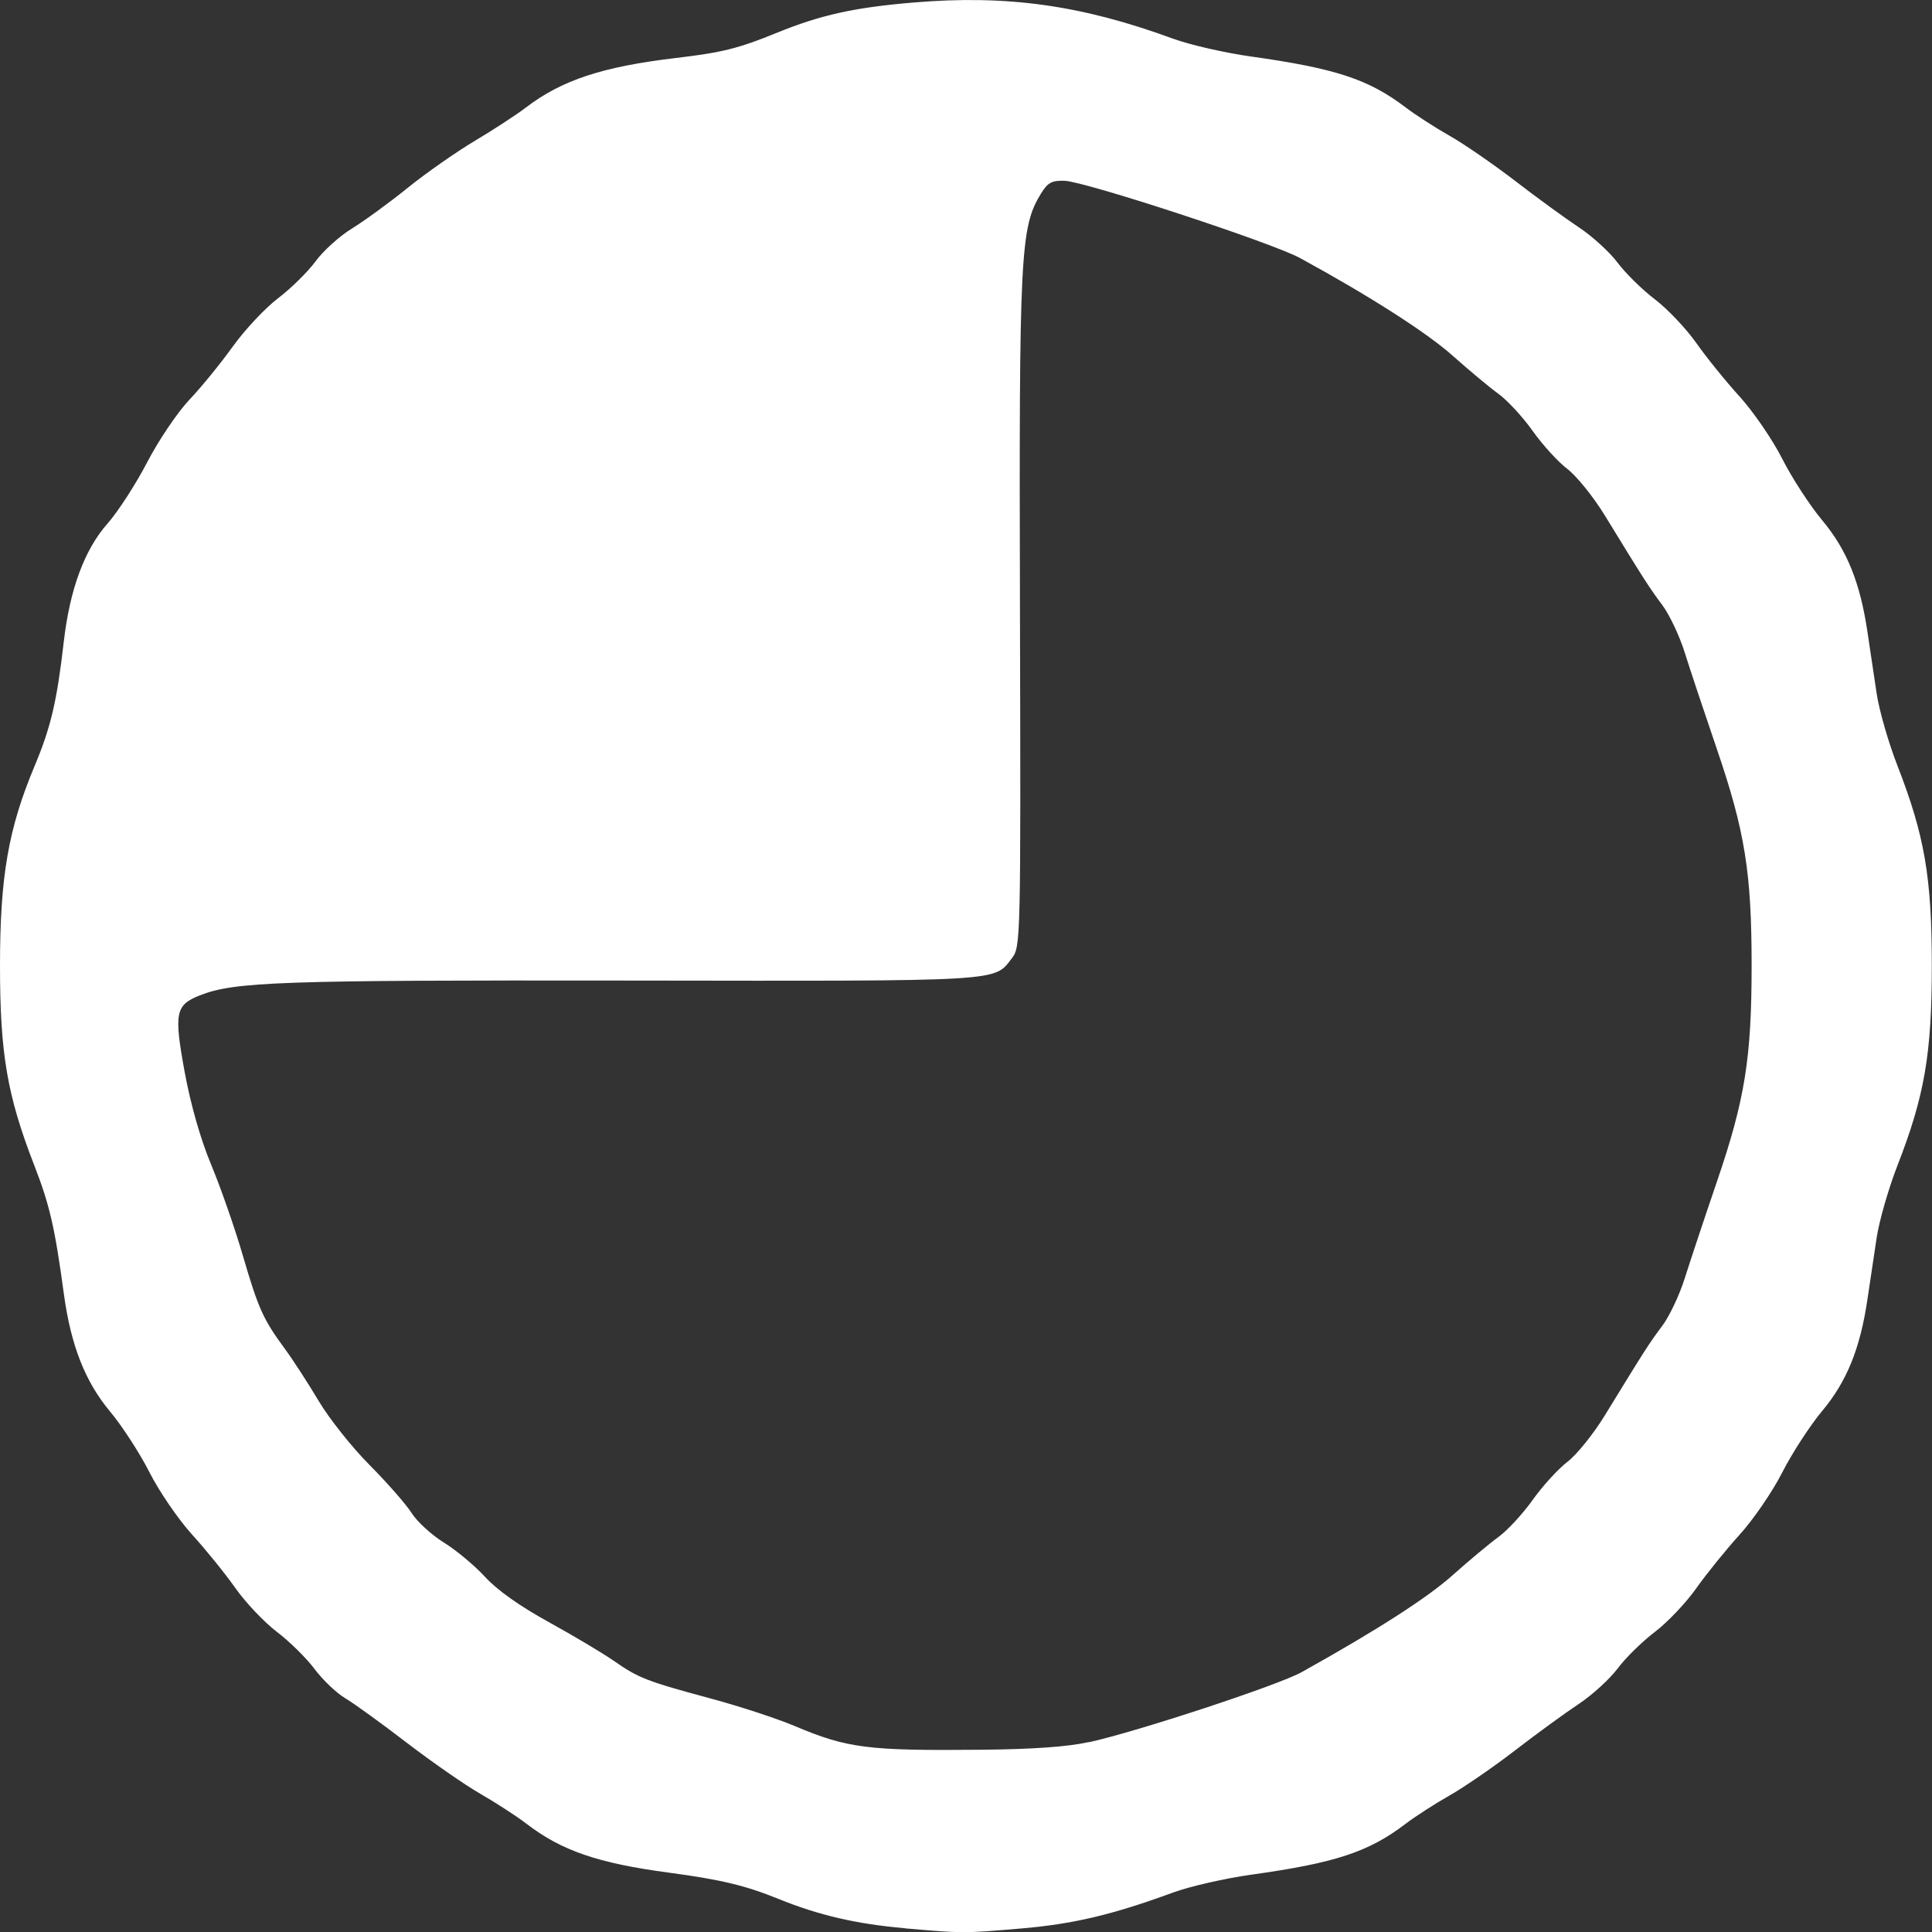 <?xml version="1.0" encoding="UTF-8" standalone="no"?>
<!-- Created with Inkscape (http://www.inkscape.org/) -->

<svg
   xmlns:dc="http://purl.org/dc/elements/1.1/"
   xmlns:cc="http://creativecommons.org/ns#"
   xmlns:rdf="http://www.w3.org/1999/02/22-rdf-syntax-ns#"
   xmlns:svg="http://www.w3.org/2000/svg"
   xmlns="http://www.w3.org/2000/svg"
   xmlns:sodipodi="http://sodipodi.sourceforge.net/DTD/sodipodi-0.dtd"
   xmlns:inkscape="http://www.inkscape.org/namespaces/inkscape"
   version="1.1"
   id="svg22"
   width="30"
   height="30"
   viewBox="0 0 30 30"
   sodipodi:docname="spinner2.svg"
   inkscape:version="0.92.2 5c3e80d, 2017-08-06">
  <rect x="0" y="0" width="30" height="30" fill="#333333" stroke="none"/>
  <defs
     id="defs26" />
  <sodipodi:namedview
     pagecolor="#ffffff"
     bordercolor="#666666"
     borderopacity="1"
     objecttolerance="10"
     gridtolerance="10"
     guidetolerance="10"
     inkscape:pageopacity="0"
     inkscape:pageshadow="2"
     inkscape:window-width="1918"
     inkscape:window-height="1027"
     id="namedview24"
     showgrid="false"
     inkscape:pagecheckerboard="true"
     inkscape:zoom="0.34235978"
     inkscape:cx="-555.64045"
     inkscape:cy="309.15159"
     inkscape:window-x="0"
     inkscape:window-y="0"
     inkscape:window-maximized="1"
     inkscape:current-layer="svg22" />
  <path
     style="fill:#ffffff;stroke-width:0.068"
     d="m 14.051,29.941 c -0.748,-0.064 -1.339,-0.201 -1.963,-0.455 -0.509,-0.207 -0.896,-0.3 -1.698,-0.407 -1.104,-0.147 -1.67,-0.341 -2.218,-0.762 -0.153,-0.117 -0.473,-0.325 -0.712,-0.462 -0.239,-0.137 -0.755,-0.496 -1.148,-0.797 -0.392,-0.301 -0.822,-0.612 -0.956,-0.691 -0.133,-0.079 -0.345,-0.282 -0.471,-0.45 -0.126,-0.169 -0.389,-0.428 -0.585,-0.577 -0.196,-0.149 -0.485,-0.454 -0.644,-0.679 -0.158,-0.225 -0.461,-0.599 -0.674,-0.833 -0.212,-0.234 -0.51,-0.668 -0.661,-0.966 -0.151,-0.298 -0.427,-0.723 -0.613,-0.945 -0.385,-0.461 -0.607,-1.025 -0.715,-1.816 -0.142,-1.045 -0.221,-1.388 -0.461,-2.006 C 0.112,17.014 -6.7969032e-5,16.363 3.0968451e-8,14.992 5.2030968e-5,13.613 0.13,12.864 0.538,11.893 c 0.251,-0.598 0.346,-1.001 0.453,-1.933 0.094,-0.81 0.321,-1.425 0.677,-1.828 0.162,-0.184 0.441,-0.614 0.618,-0.955 0.177,-0.341 0.472,-0.777 0.654,-0.969 0.183,-0.192 0.485,-0.563 0.673,-0.825 0.188,-0.262 0.505,-0.6 0.705,-0.752 0.2,-0.152 0.461,-0.409 0.581,-0.572 0.119,-0.163 0.374,-0.393 0.565,-0.51 0.192,-0.118 0.583,-0.403 0.869,-0.634 0.286,-0.231 0.755,-0.558 1.04,-0.728 0.286,-0.17 0.645,-0.404 0.797,-0.52 0.555,-0.424 1.188,-0.632 2.329,-0.767 0.719,-0.085 0.969,-0.148 1.567,-0.392 0.674,-0.275 1.2,-0.392 2.12,-0.469 1.447,-0.122 2.607,0.04 4.024,0.56 0.261,0.096 0.807,0.221 1.213,0.278 1.312,0.184 1.828,0.353 2.402,0.79 0.153,0.116 0.459,0.314 0.682,0.44 0.223,0.126 0.68,0.441 1.016,0.699 0.336,0.259 0.782,0.584 0.992,0.723 0.21,0.139 0.481,0.386 0.603,0.55 0.122,0.163 0.382,0.419 0.578,0.568 0.196,0.149 0.485,0.454 0.644,0.679 0.158,0.225 0.461,0.6 0.674,0.833 0.212,0.234 0.51,0.668 0.661,0.966 0.151,0.298 0.43,0.727 0.62,0.954 0.384,0.459 0.59,0.969 0.703,1.736 0.039,0.266 0.103,0.696 0.143,0.957 0.039,0.261 0.184,0.762 0.321,1.114 0.423,1.086 0.535,1.736 0.535,3.108 0,1.372 -0.112,2.022 -0.535,3.108 -0.137,0.352 -0.281,0.853 -0.321,1.114 -0.039,0.261 -0.103,0.692 -0.143,0.957 -0.113,0.767 -0.32,1.277 -0.703,1.736 -0.19,0.227 -0.468,0.656 -0.62,0.954 -0.151,0.298 -0.449,0.732 -0.661,0.966 -0.212,0.234 -0.515,0.608 -0.674,0.833 -0.158,0.225 -0.448,0.53 -0.644,0.679 -0.196,0.149 -0.456,0.404 -0.578,0.568 -0.122,0.163 -0.394,0.411 -0.603,0.55 -0.21,0.139 -0.656,0.464 -0.992,0.723 -0.336,0.259 -0.793,0.573 -1.016,0.699 -0.223,0.126 -0.53,0.324 -0.682,0.44 -0.574,0.437 -1.09,0.607 -2.402,0.79 -0.406,0.057 -0.952,0.182 -1.213,0.278 -0.937,0.344 -1.551,0.489 -2.361,0.557 -0.897,0.076 -0.888,0.076 -1.801,-0.003 z m 2.855,-2.887 c 0.762,-0.168 2.946,-0.888 3.306,-1.089 1.173,-0.654 1.953,-1.155 2.347,-1.508 0.25,-0.223 0.569,-0.489 0.709,-0.591 0.14,-0.102 0.379,-0.361 0.531,-0.575 0.152,-0.214 0.394,-0.48 0.539,-0.591 0.145,-0.11 0.407,-0.436 0.583,-0.724 0.615,-1.004 0.692,-1.125 0.891,-1.389 0.11,-0.147 0.266,-0.476 0.347,-0.733 0.081,-0.256 0.305,-0.931 0.499,-1.499 0.438,-1.281 0.541,-1.923 0.541,-3.364 0,-1.441 -0.103,-2.083 -0.541,-3.364 -0.194,-0.568 -0.419,-1.242 -0.499,-1.499 -0.081,-0.256 -0.237,-0.586 -0.347,-0.733 -0.199,-0.265 -0.276,-0.385 -0.891,-1.389 -0.176,-0.288 -0.439,-0.614 -0.583,-0.724 -0.145,-0.11 -0.387,-0.376 -0.539,-0.591 -0.152,-0.214 -0.39,-0.473 -0.531,-0.575 -0.14,-0.102 -0.459,-0.368 -0.709,-0.591 -0.401,-0.358 -1.292,-0.929 -2.372,-1.518 -0.438,-0.239 -3.335,-1.189 -3.658,-1.2 -0.197,-0.006 -0.26,0.028 -0.366,0.201 -0.32,0.523 -0.34,0.917 -0.325,6.473 0.013,5.114 0.011,5.22 -0.124,5.396 -0.284,0.369 -0.077,0.357 -5.941,0.349 -5.445,-0.007 -6.134,0.017 -6.675,0.232 -0.374,0.149 -0.398,0.272 -0.231,1.186 0.093,0.506 0.248,1.05 0.413,1.444 0.145,0.348 0.365,0.978 0.488,1.399 0.245,0.838 0.317,0.997 0.655,1.457 0.125,0.17 0.36,0.533 0.524,0.808 0.163,0.275 0.52,0.724 0.794,0.999 0.273,0.275 0.566,0.609 0.651,0.744 0.085,0.134 0.31,0.34 0.501,0.458 0.191,0.118 0.478,0.358 0.639,0.533 0.187,0.205 0.542,0.456 0.986,0.7 0.381,0.21 0.836,0.481 1.011,0.602 0.387,0.27 0.511,0.318 1.52,0.59 0.438,0.118 1.02,0.309 1.292,0.424 0.817,0.345 1.132,0.385 2.902,0.368 0.797,-0.008 1.336,-0.046 1.664,-0.119 z"
     id="path173"
     inkscape:connector-curvature="0" />
</svg>
